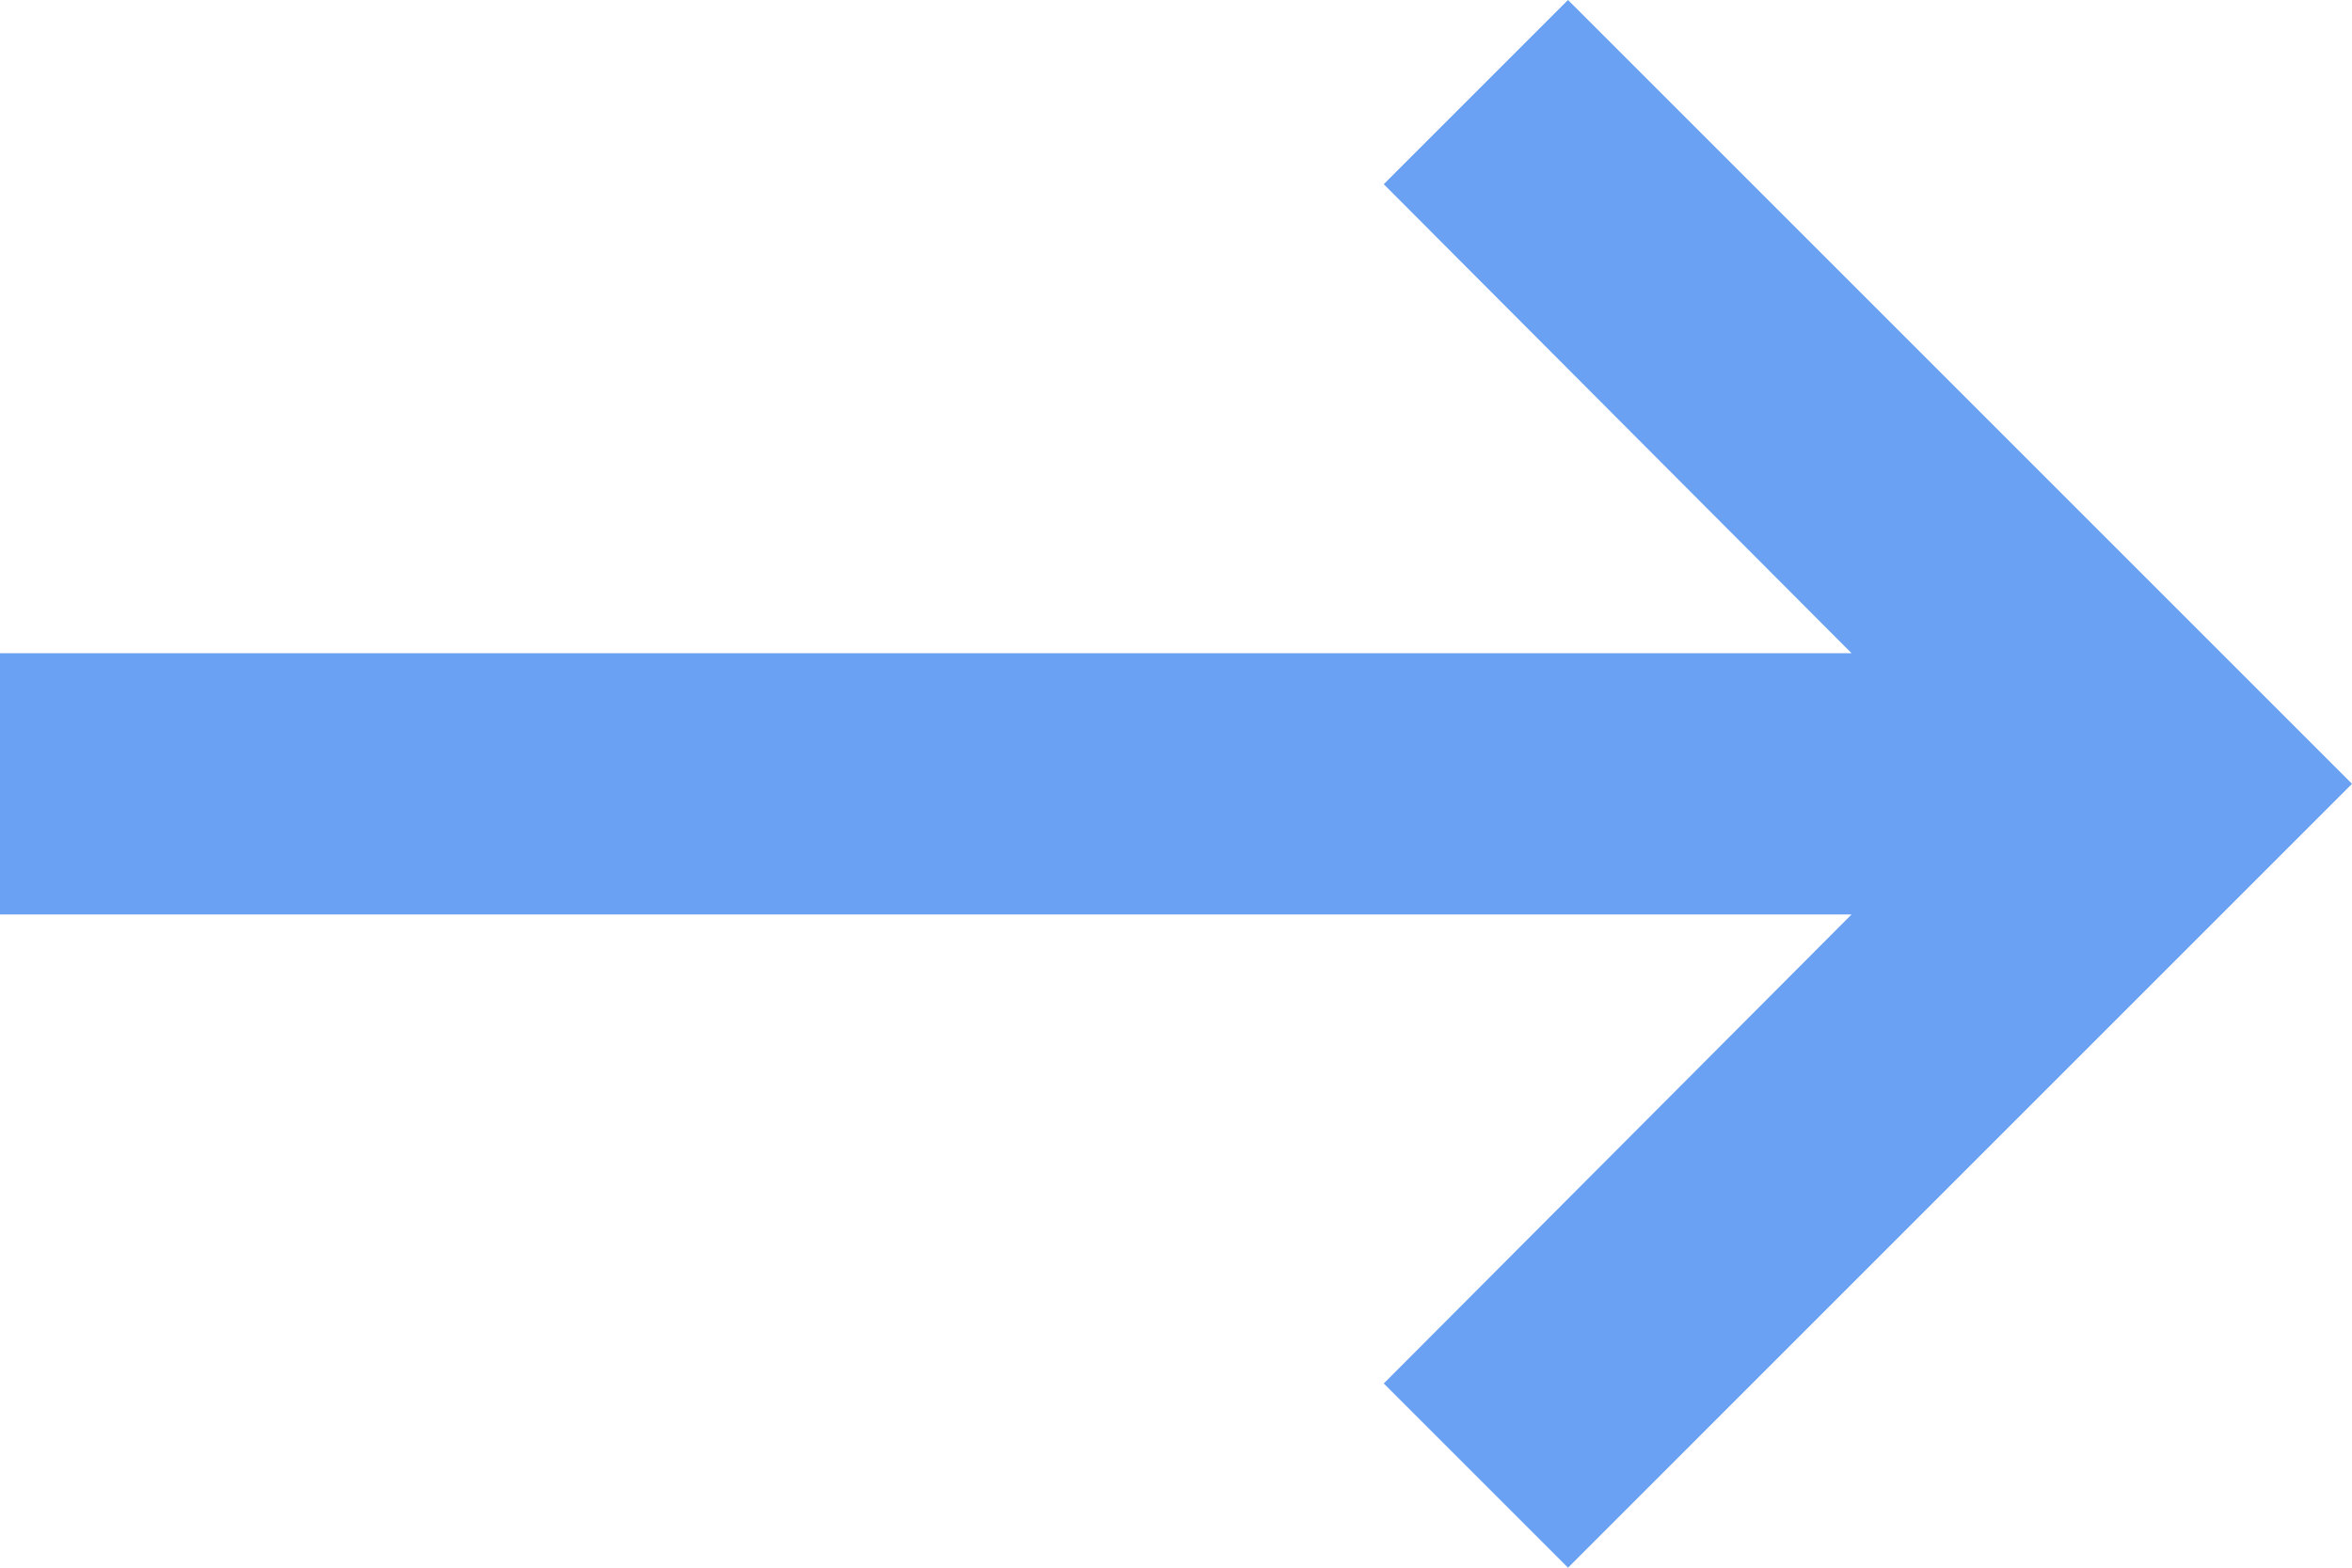 <svg xmlns="http://www.w3.org/2000/svg" width="18" height="12" viewBox="0 0 18 12">
  <defs>
    <style>
      .cls-1 {
        fill: #6aa1f3;
      }
    </style>
  </defs>
  <path id="ic_keyboard_backspace_24px" class="cls-1" d="M21,11H6.83l3.58-3.59L9,6,3,12l6,6,1.41-1.41L6.83,13H21Z" transform="translate(21 18) rotate(180)"/>
</svg>
